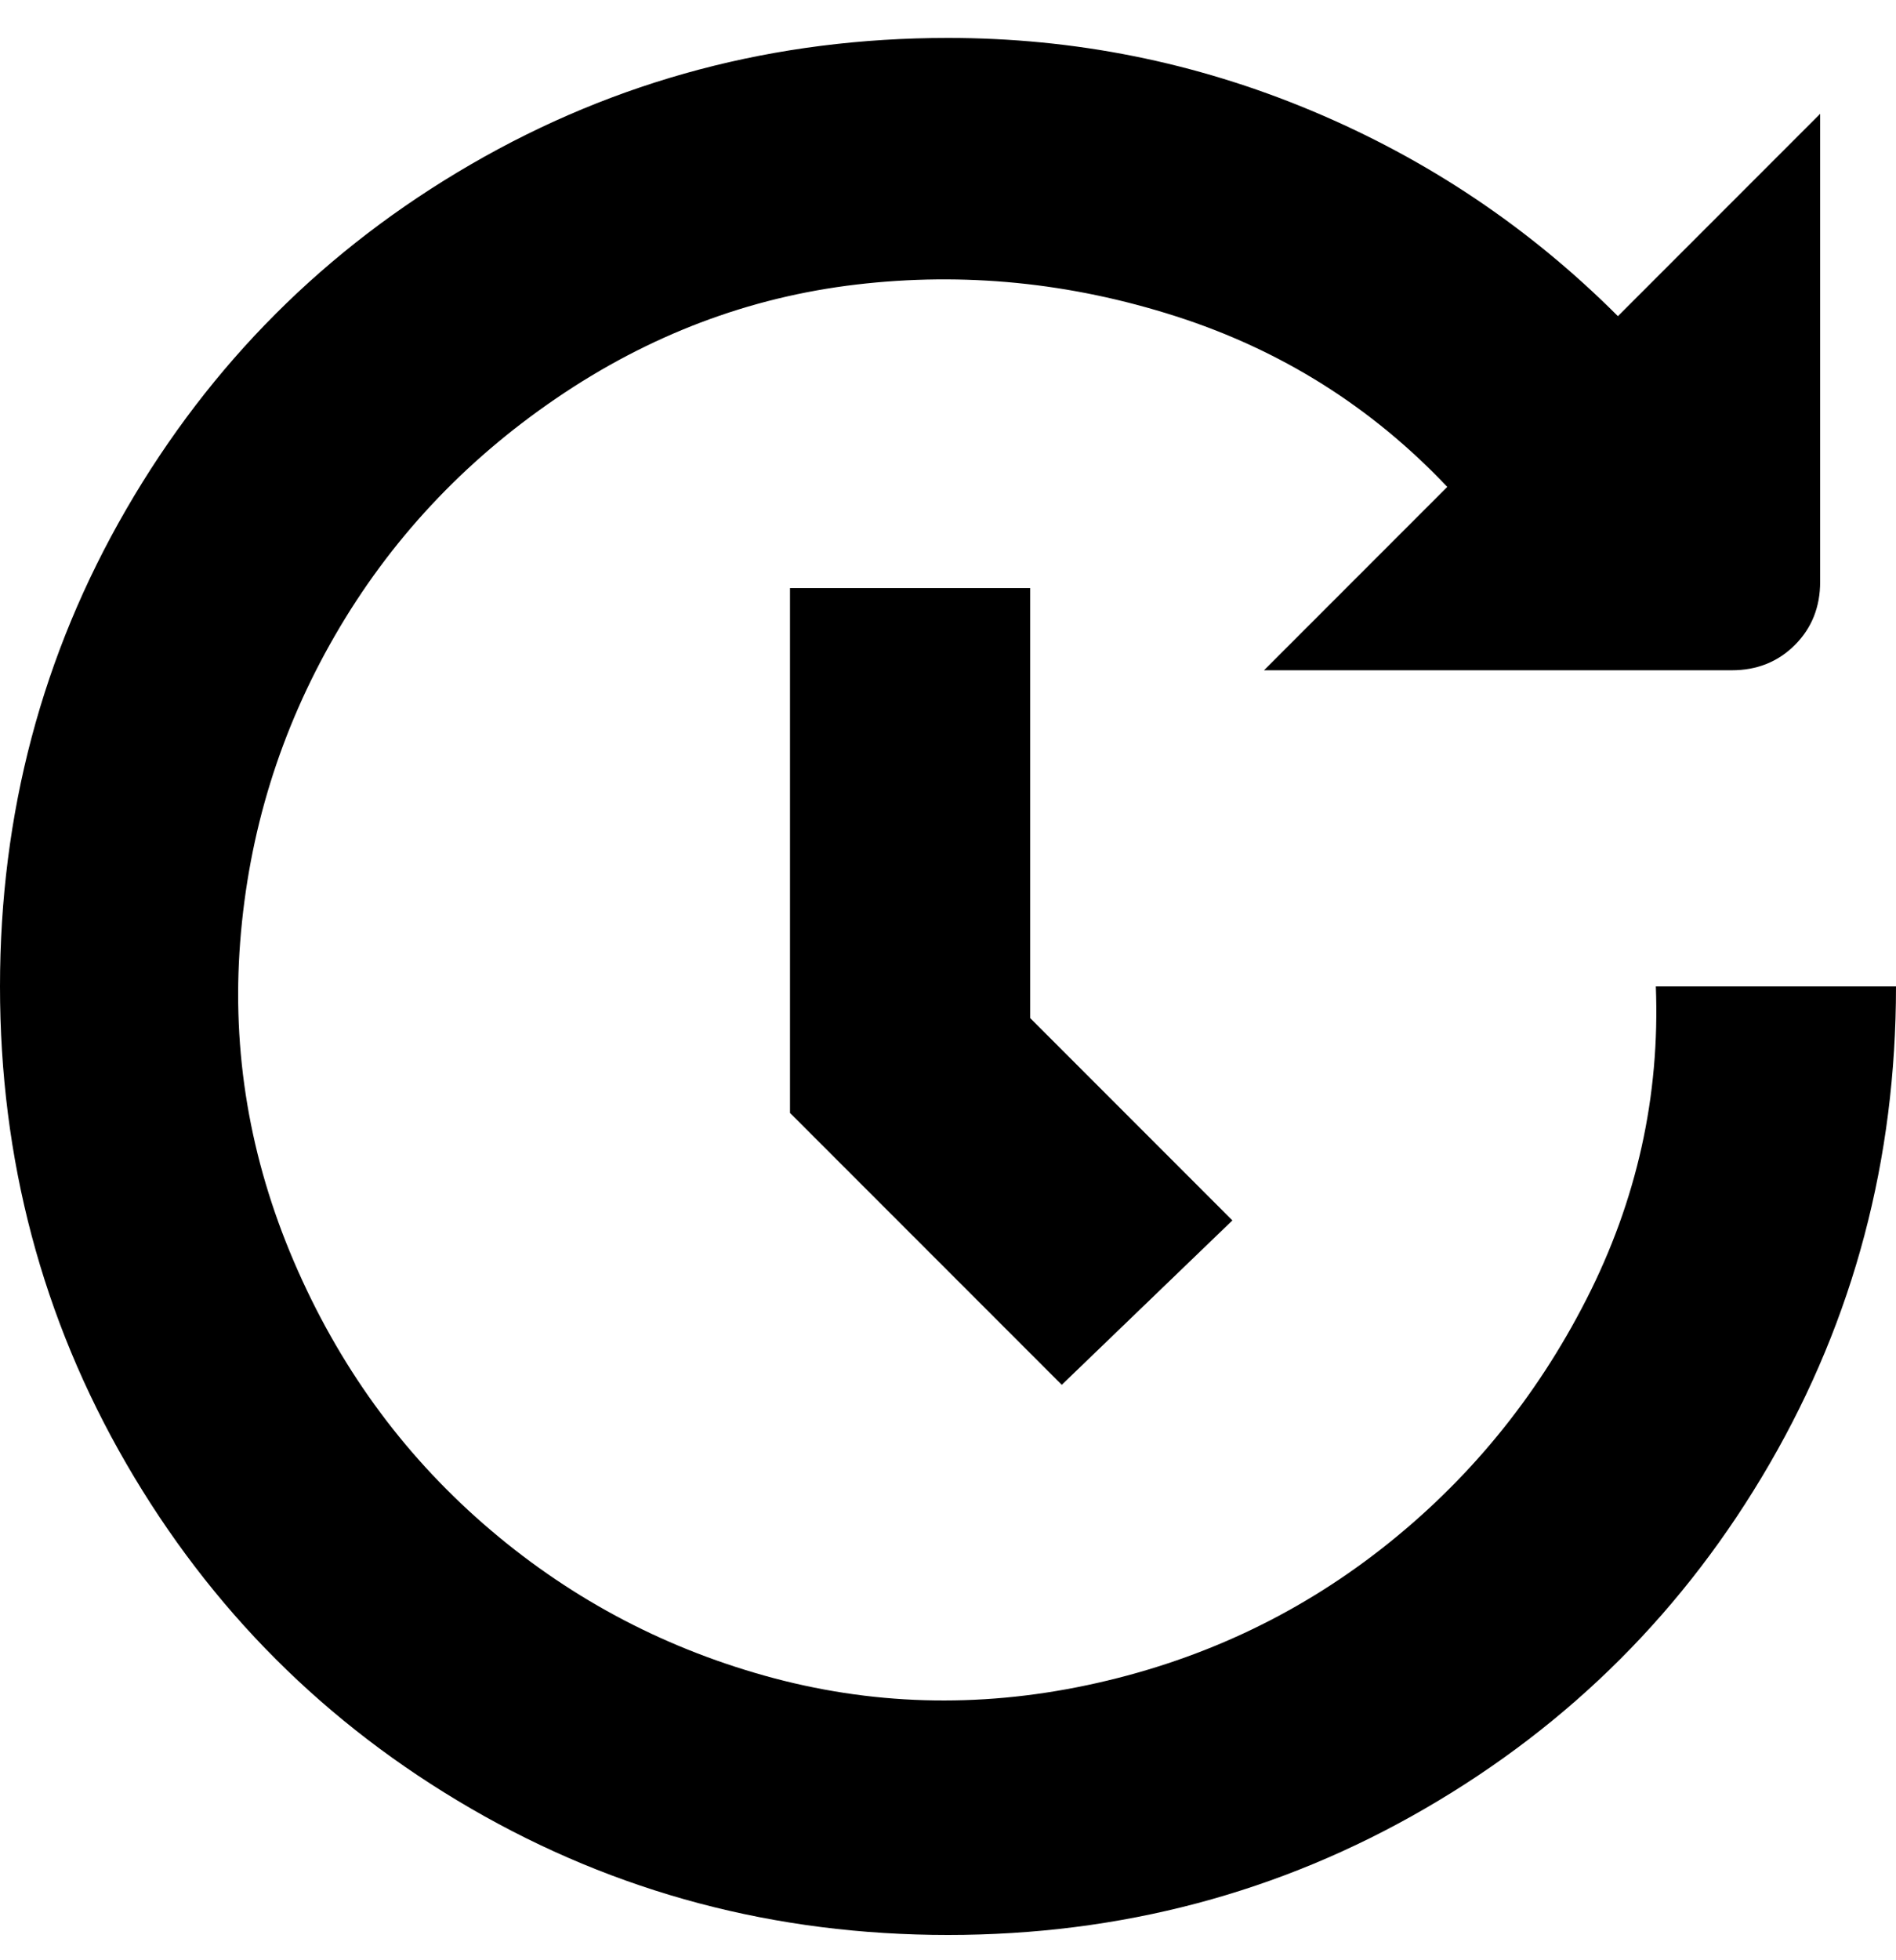 <svg viewBox="0 0 300 310" xmlns="http://www.w3.org/2000/svg"><path d="M150 6q30 0 57.5 11.5T256 50l32-32v74q0 6-4 10t-10 4h-74l29-29q-18-19-43-27t-50.5-5Q110 48 88 63t-35 37.5Q40 123 38 149t8.5 50.5Q57 224 76.5 241t44.5 24q25 7 51 1.5t46.5-21.5q20.5-16 32.5-39.5t11-49.5h38q0 41-20 75.5T225.5 286Q191 306 150 306t-75.5-20Q40 266 20 231.5T0 156q0-41 20-75.5T74.5 26Q109 6 150 6zm-25 87v83l43 43 27-26-32-32V93h-38z"/></svg>